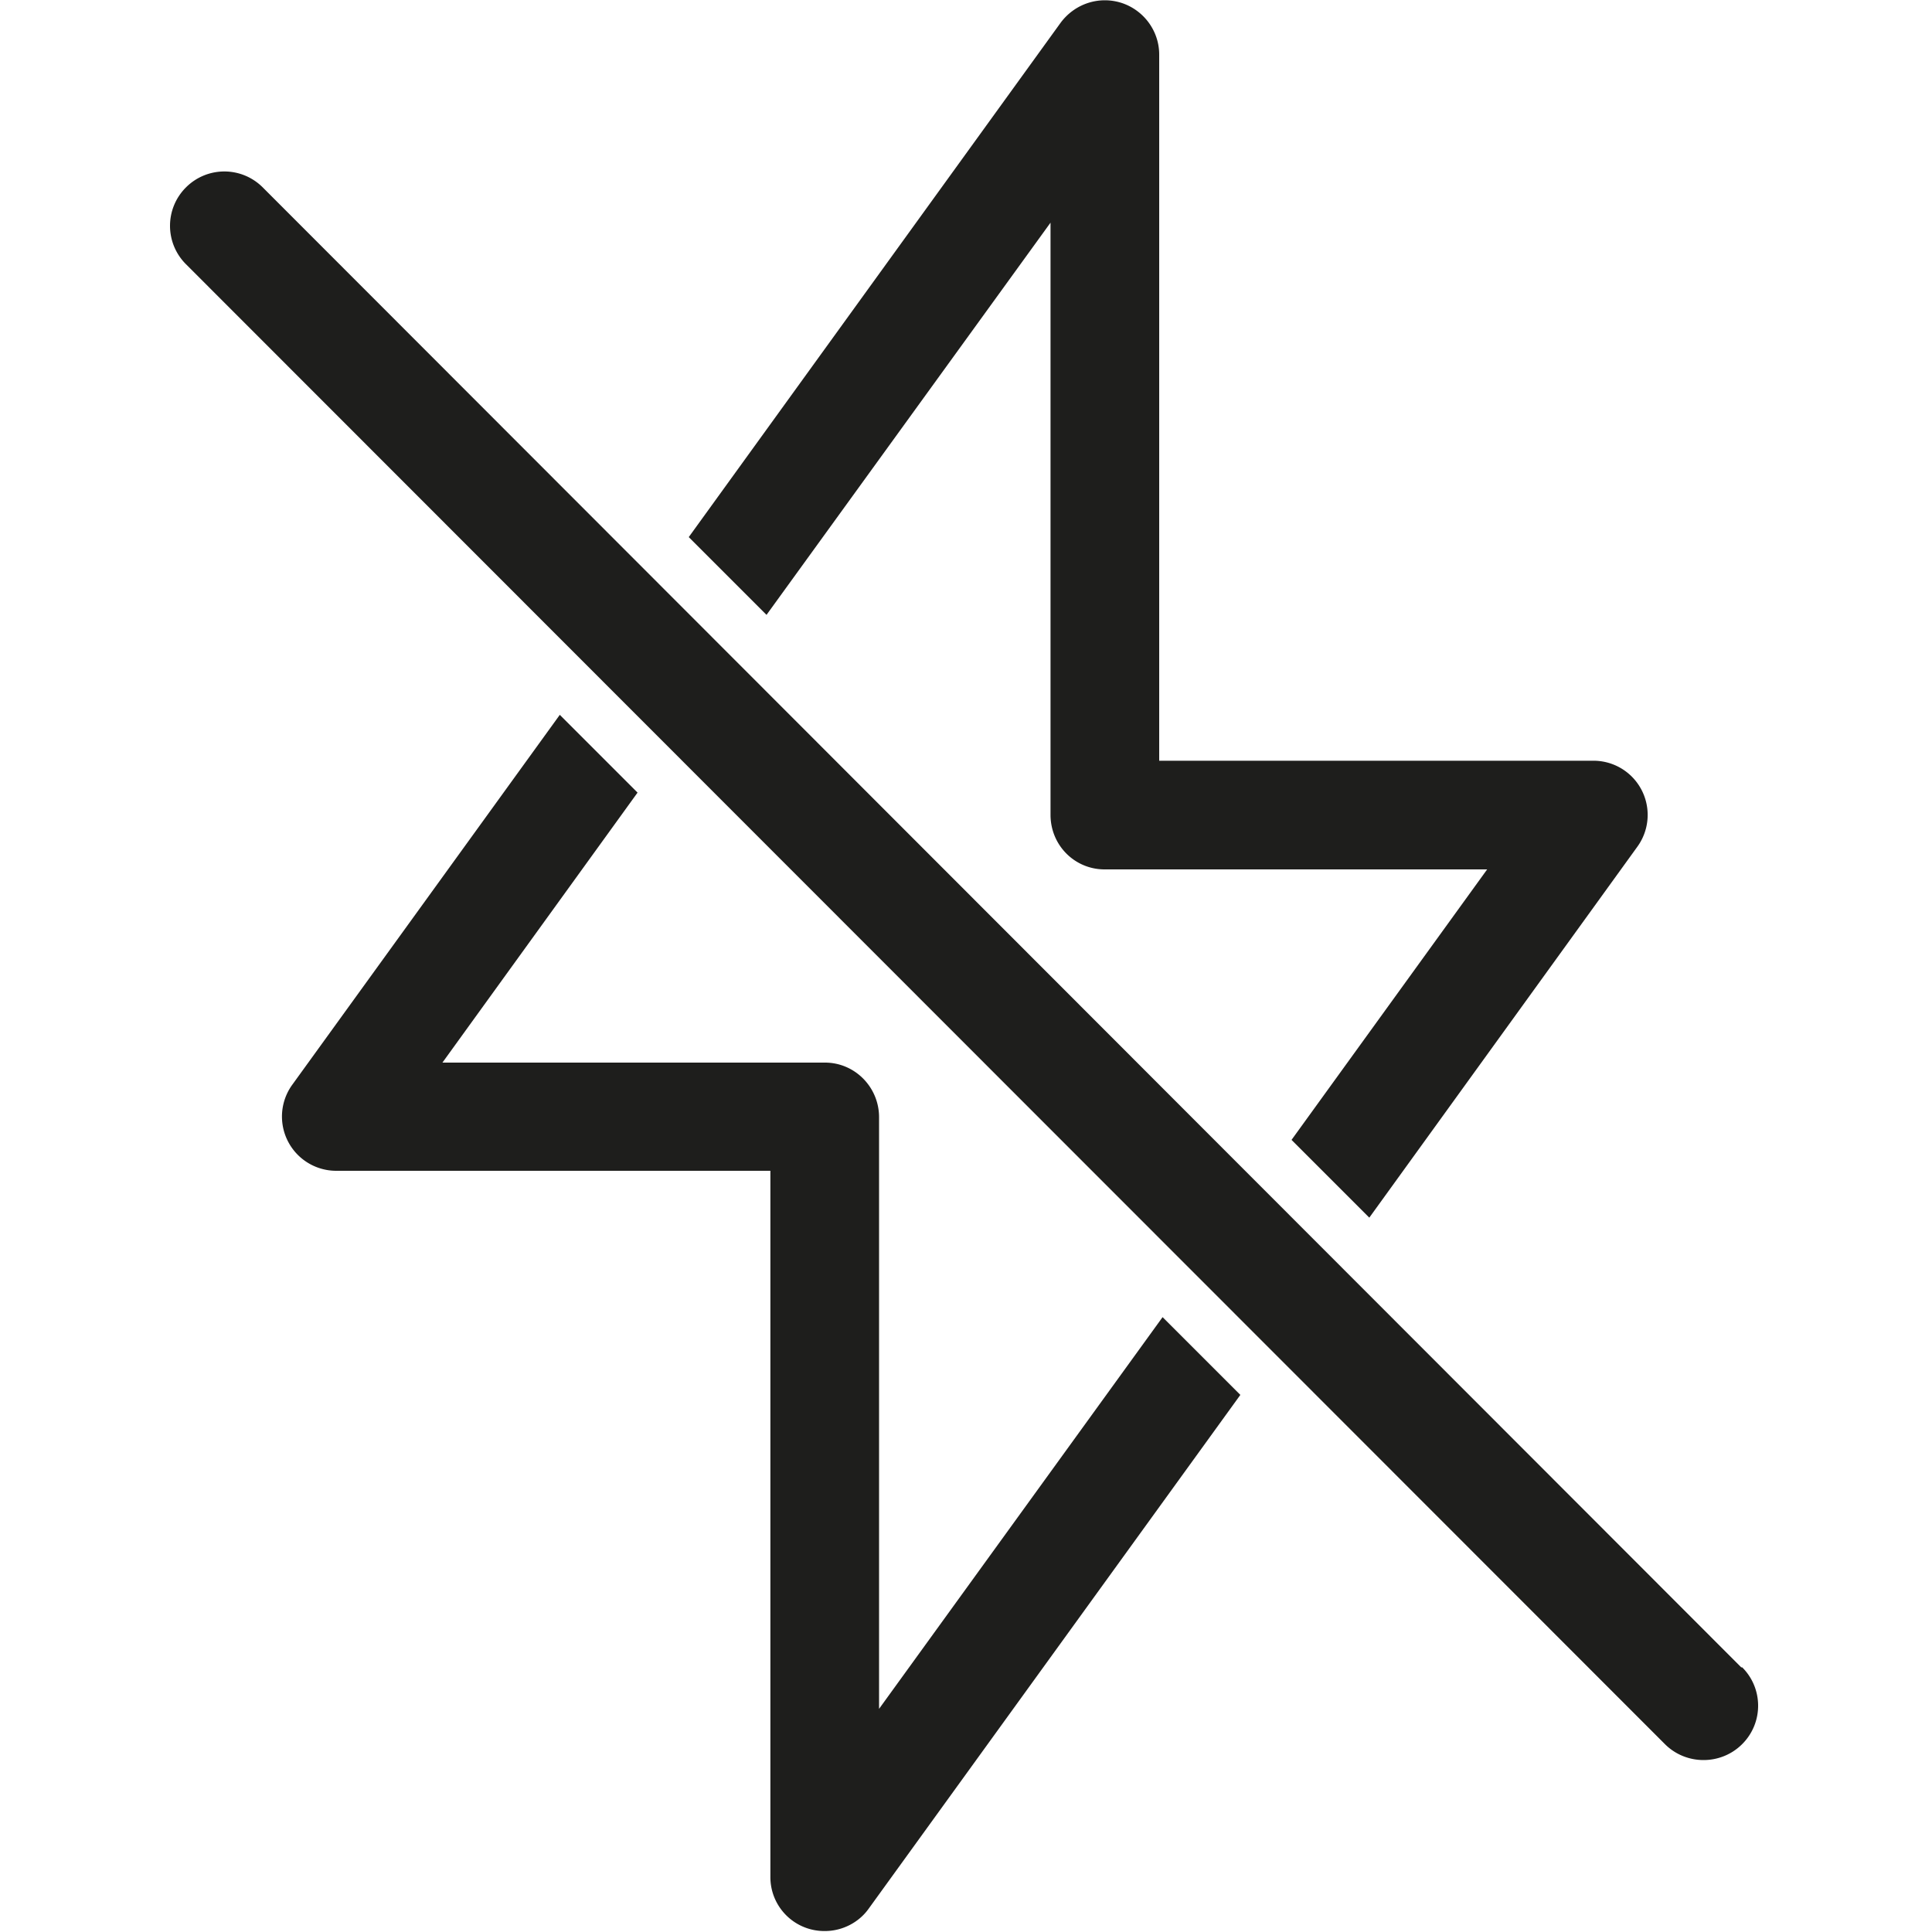 <svg viewBox="0 0 40 40" xmlns="http://www.w3.org/2000/svg">
  <path fill="#1e1e1c" d="m15.87 12.73-1.61-1.61L21.96.47c.29-.39.79-.56 1.26-.41.46.15.78.58.78 1.07v14.62h8.99a1.122 1.122 0 0 1 .91 1.78l-5.55 7.68-1.61-1.61 4.05-5.6h-7.92c-.62 0-1.12-.5-1.12-1.13V4.61zM18.2 35.4V23.13c0-.62-.5-1.13-1.12-1.13H9.16l4.04-5.59-1.61-1.61-5.54 7.66a1.123 1.123 0 0 0 .91 1.78h8.99v14.62a1.116 1.116 0 0 0 1.13 1.12c.35 0 .7-.17.91-.47l7.69-10.63-1.61-1.61-5.87 8.11Zm17.85-.88L5.44 3.88c-.44-.44-1.15-.44-1.59 0s-.44 1.15 0 1.59l30.62 30.64c.22.22.51.33.8.33s.58-.11.8-.33c.44-.44.44-1.15 0-1.59Z"/>
</svg>
